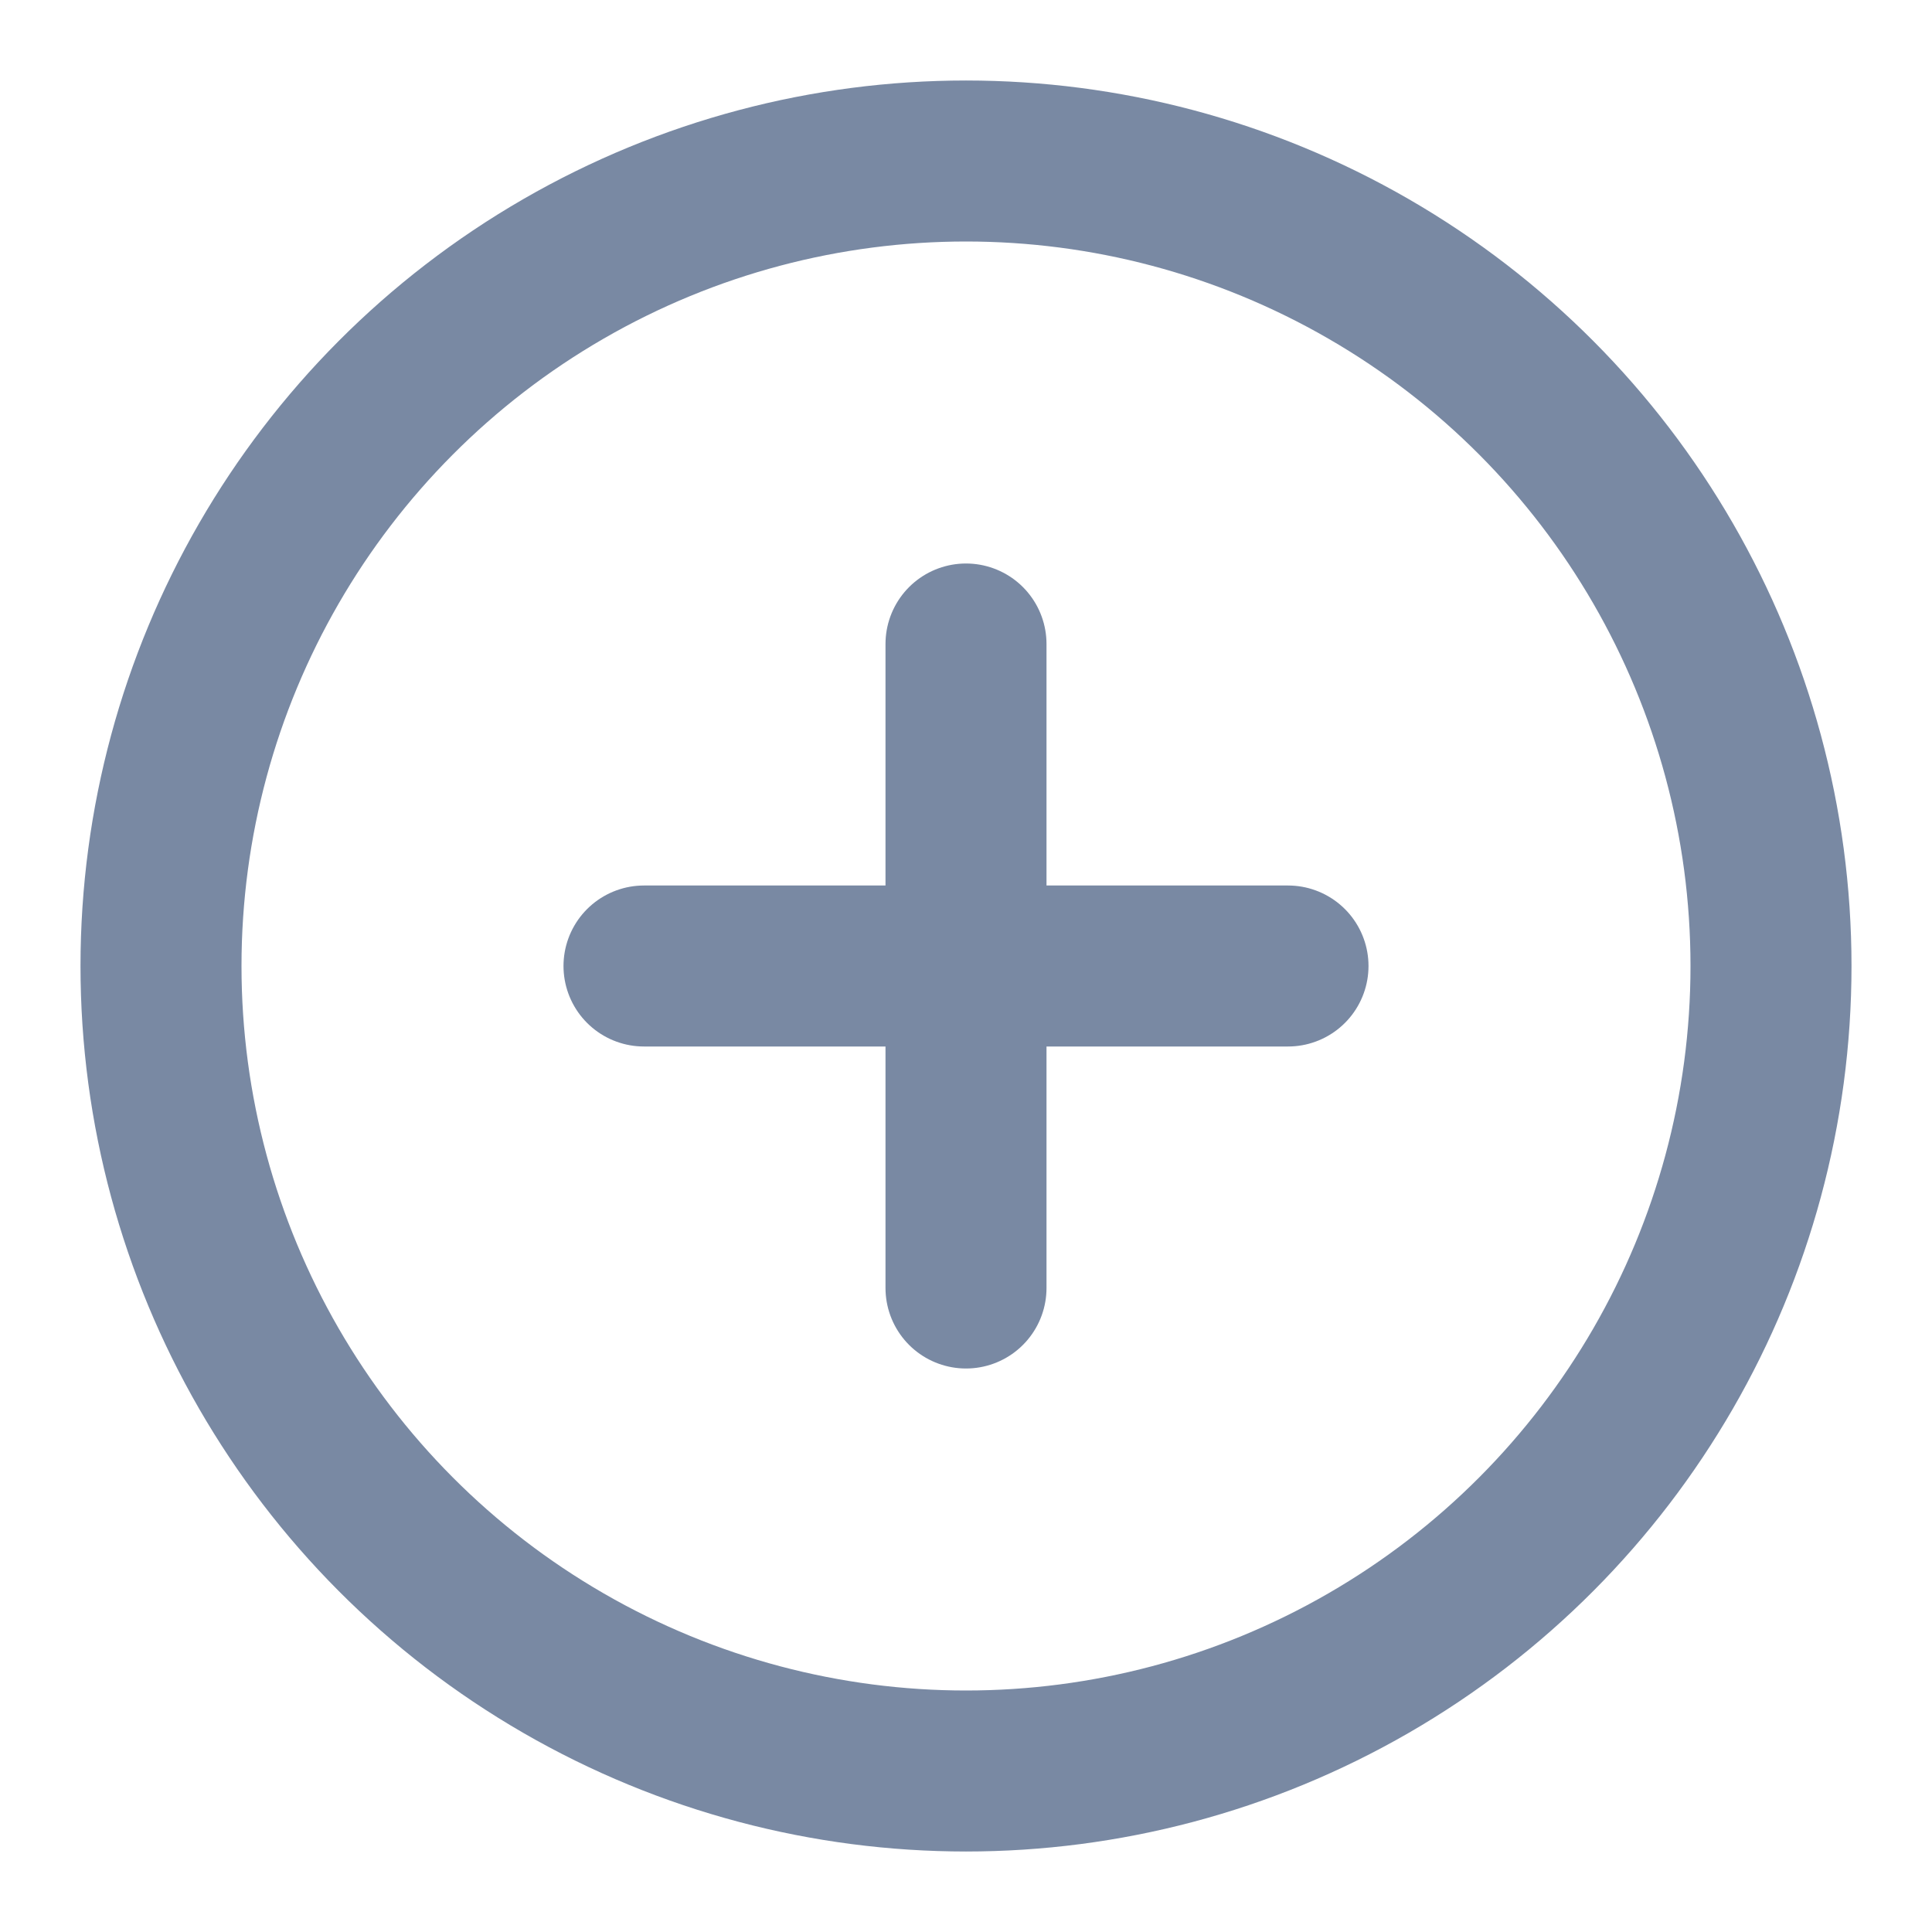 <svg xmlns="http://www.w3.org/2000/svg" width="24" height="24" viewBox="0 0 24 24" fill="none" stroke="#7989A3" stroke-width="2" stroke-linecap="round" stroke-linejoin="round" class="feather feather-plus-circle"><circle cx="12" cy="12" r="10"></circle><line x1="12" y1="8" x2="12" y2="16"></line><line x1="8" y1="12" x2="16" y2="12"></line></svg>